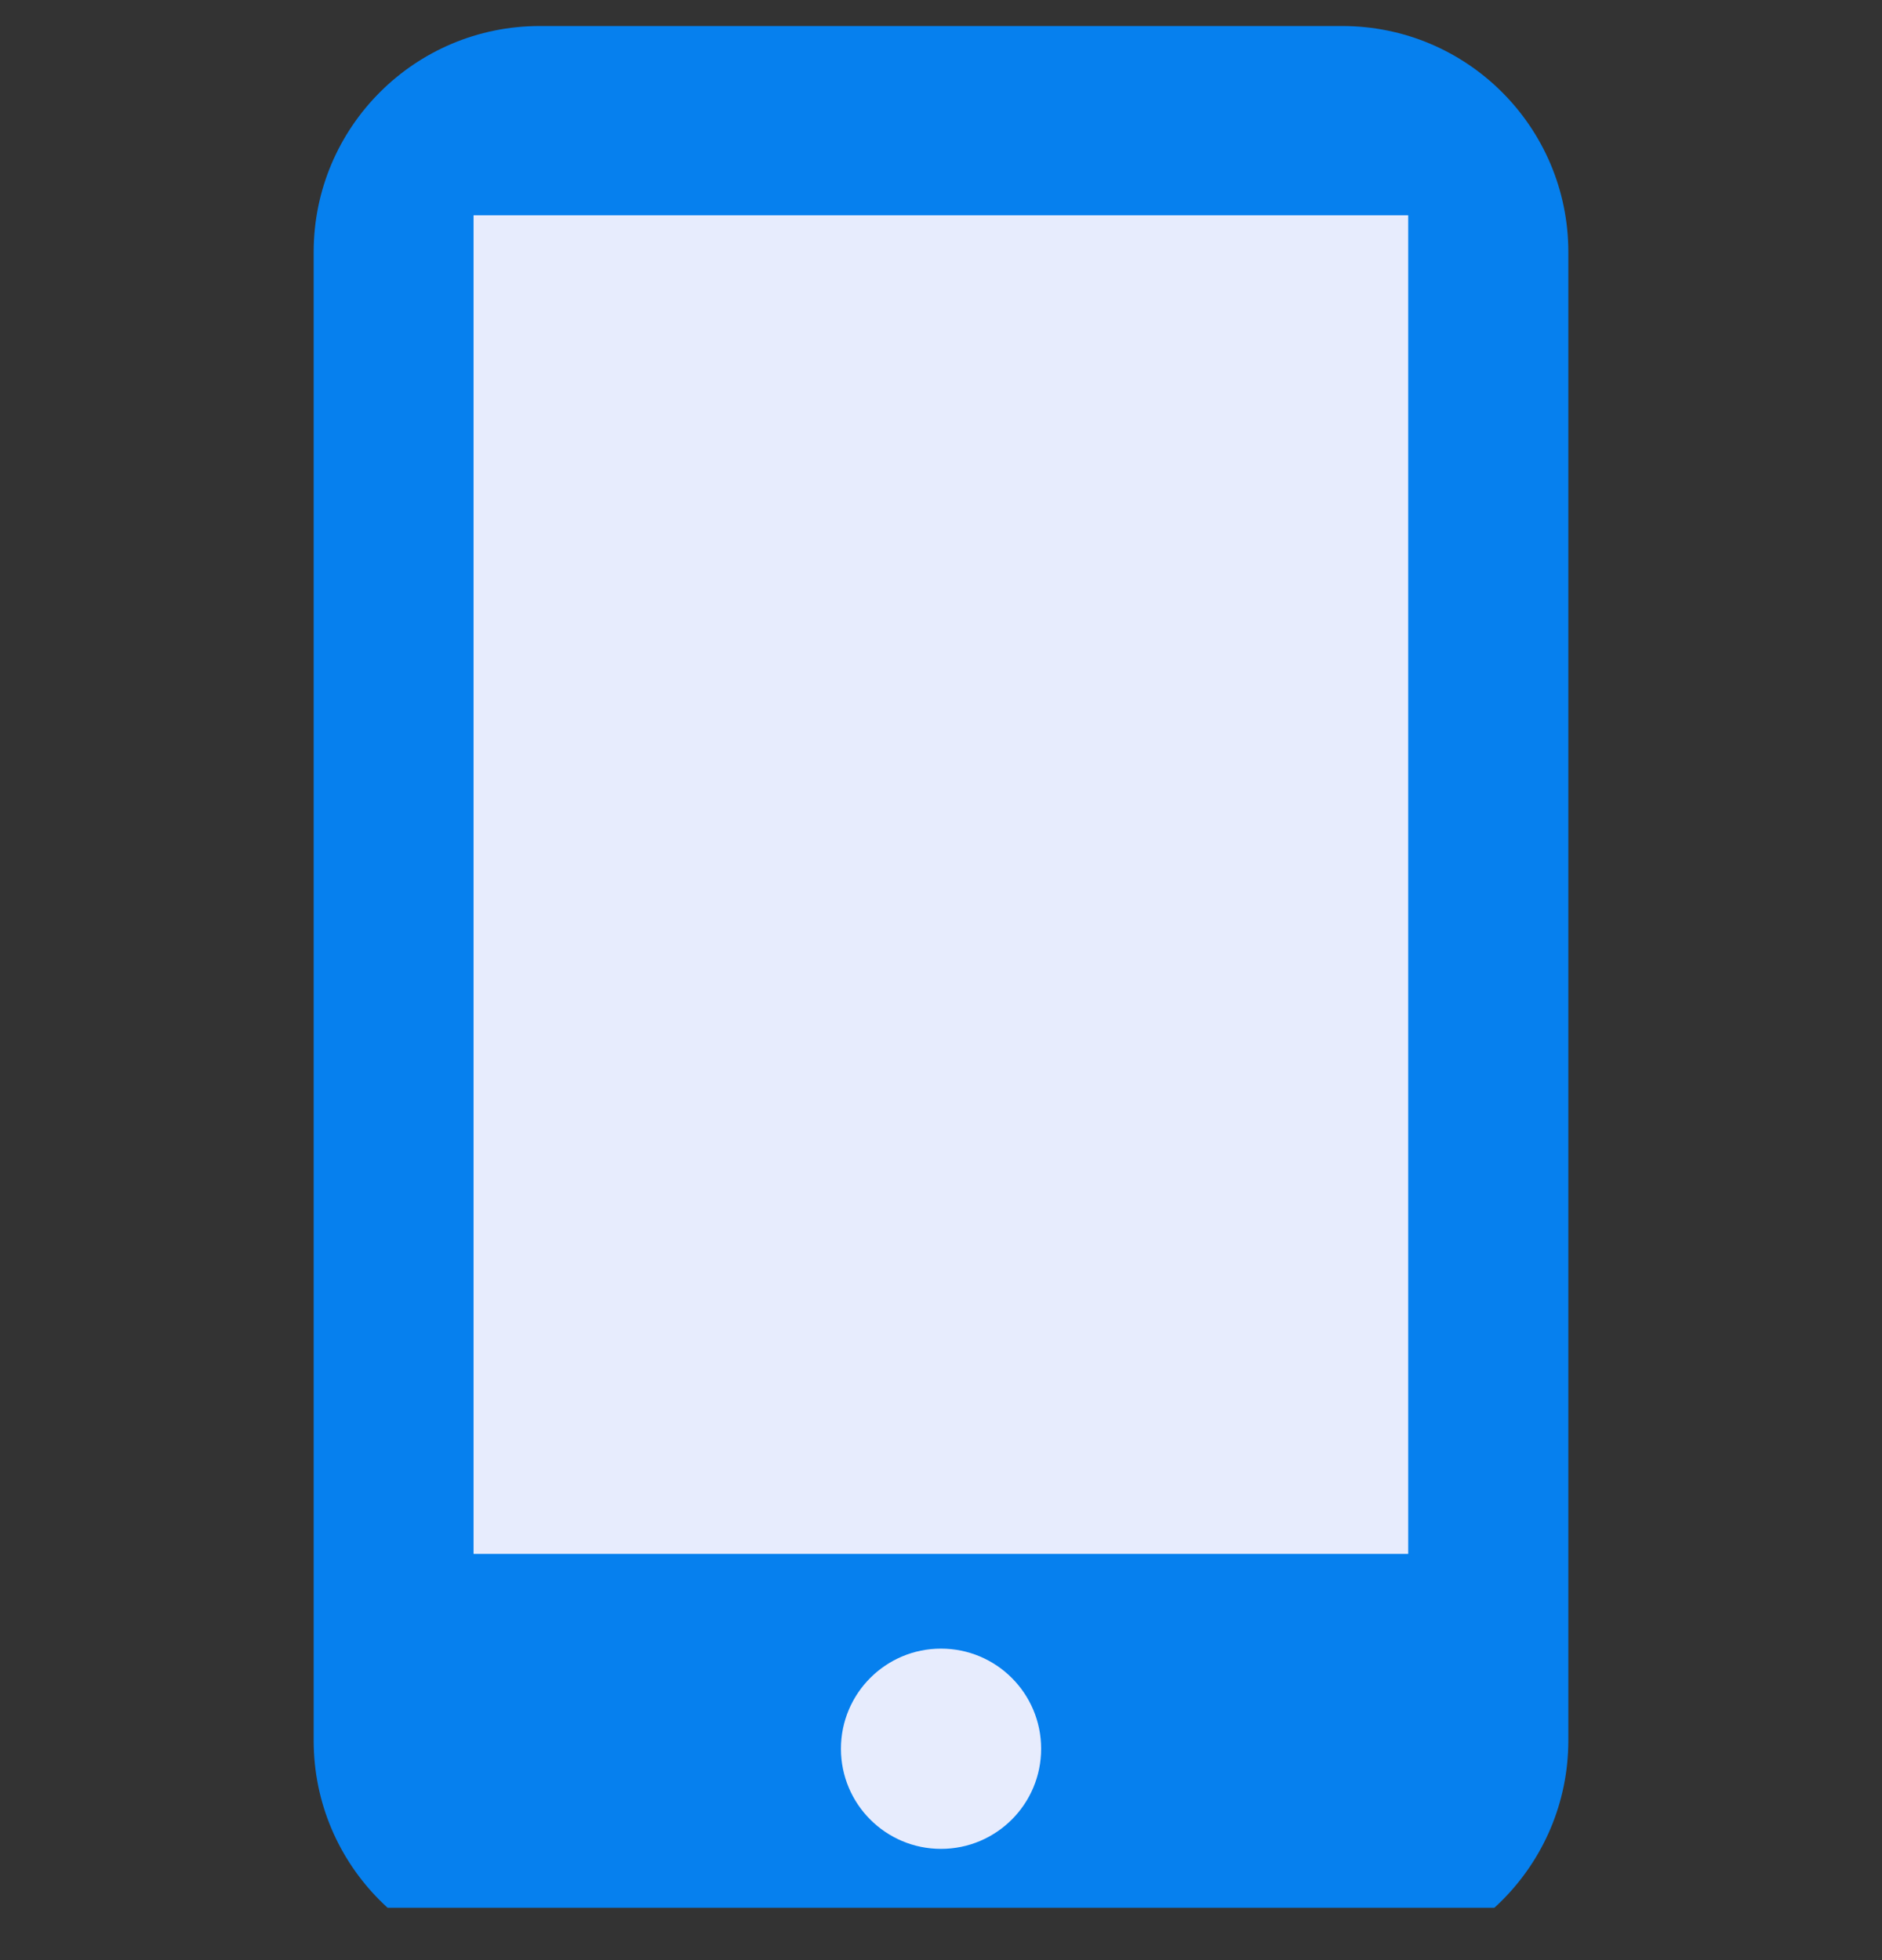 <svg width="24" height="25" viewBox="0 0 24 25" fill="none" xmlns="http://www.w3.org/2000/svg">
<rect x="0" y="0" width="24" height="25" fill="#333333" stroke="none"/>
<g clip-path="url(#clip0_3964_33412)">
<path d="M17.116 25.083H6.883C5.291 25.083 4 23.792 4 22.2V3.215C4 1.623 5.291 0.332 6.883 0.332H17.117C18.709 0.332 20 1.623 20 3.215V22.2C19.999 23.792 18.709 25.083 17.116 25.083Z" fill="#0680EE"/>
<path d="M17.958 2.746H6.039V19.819H17.958V2.746Z" fill="#E7ECFD"/>
<path d="M12 23.581C12.706 23.581 13.277 23.009 13.277 22.304C13.277 21.599 12.706 21.027 12 21.027C11.295 21.027 10.724 21.599 10.724 22.304C10.724 23.009 11.295 23.581 12 23.581Z" fill="#E7ECFD"/>
</g>
<defs>
<clipPath id="clip0_3964_33412">
<rect width="24" height="24" fill="white" transform="translate(0 0.332)"/>
</clipPath>
</defs>
</svg>
